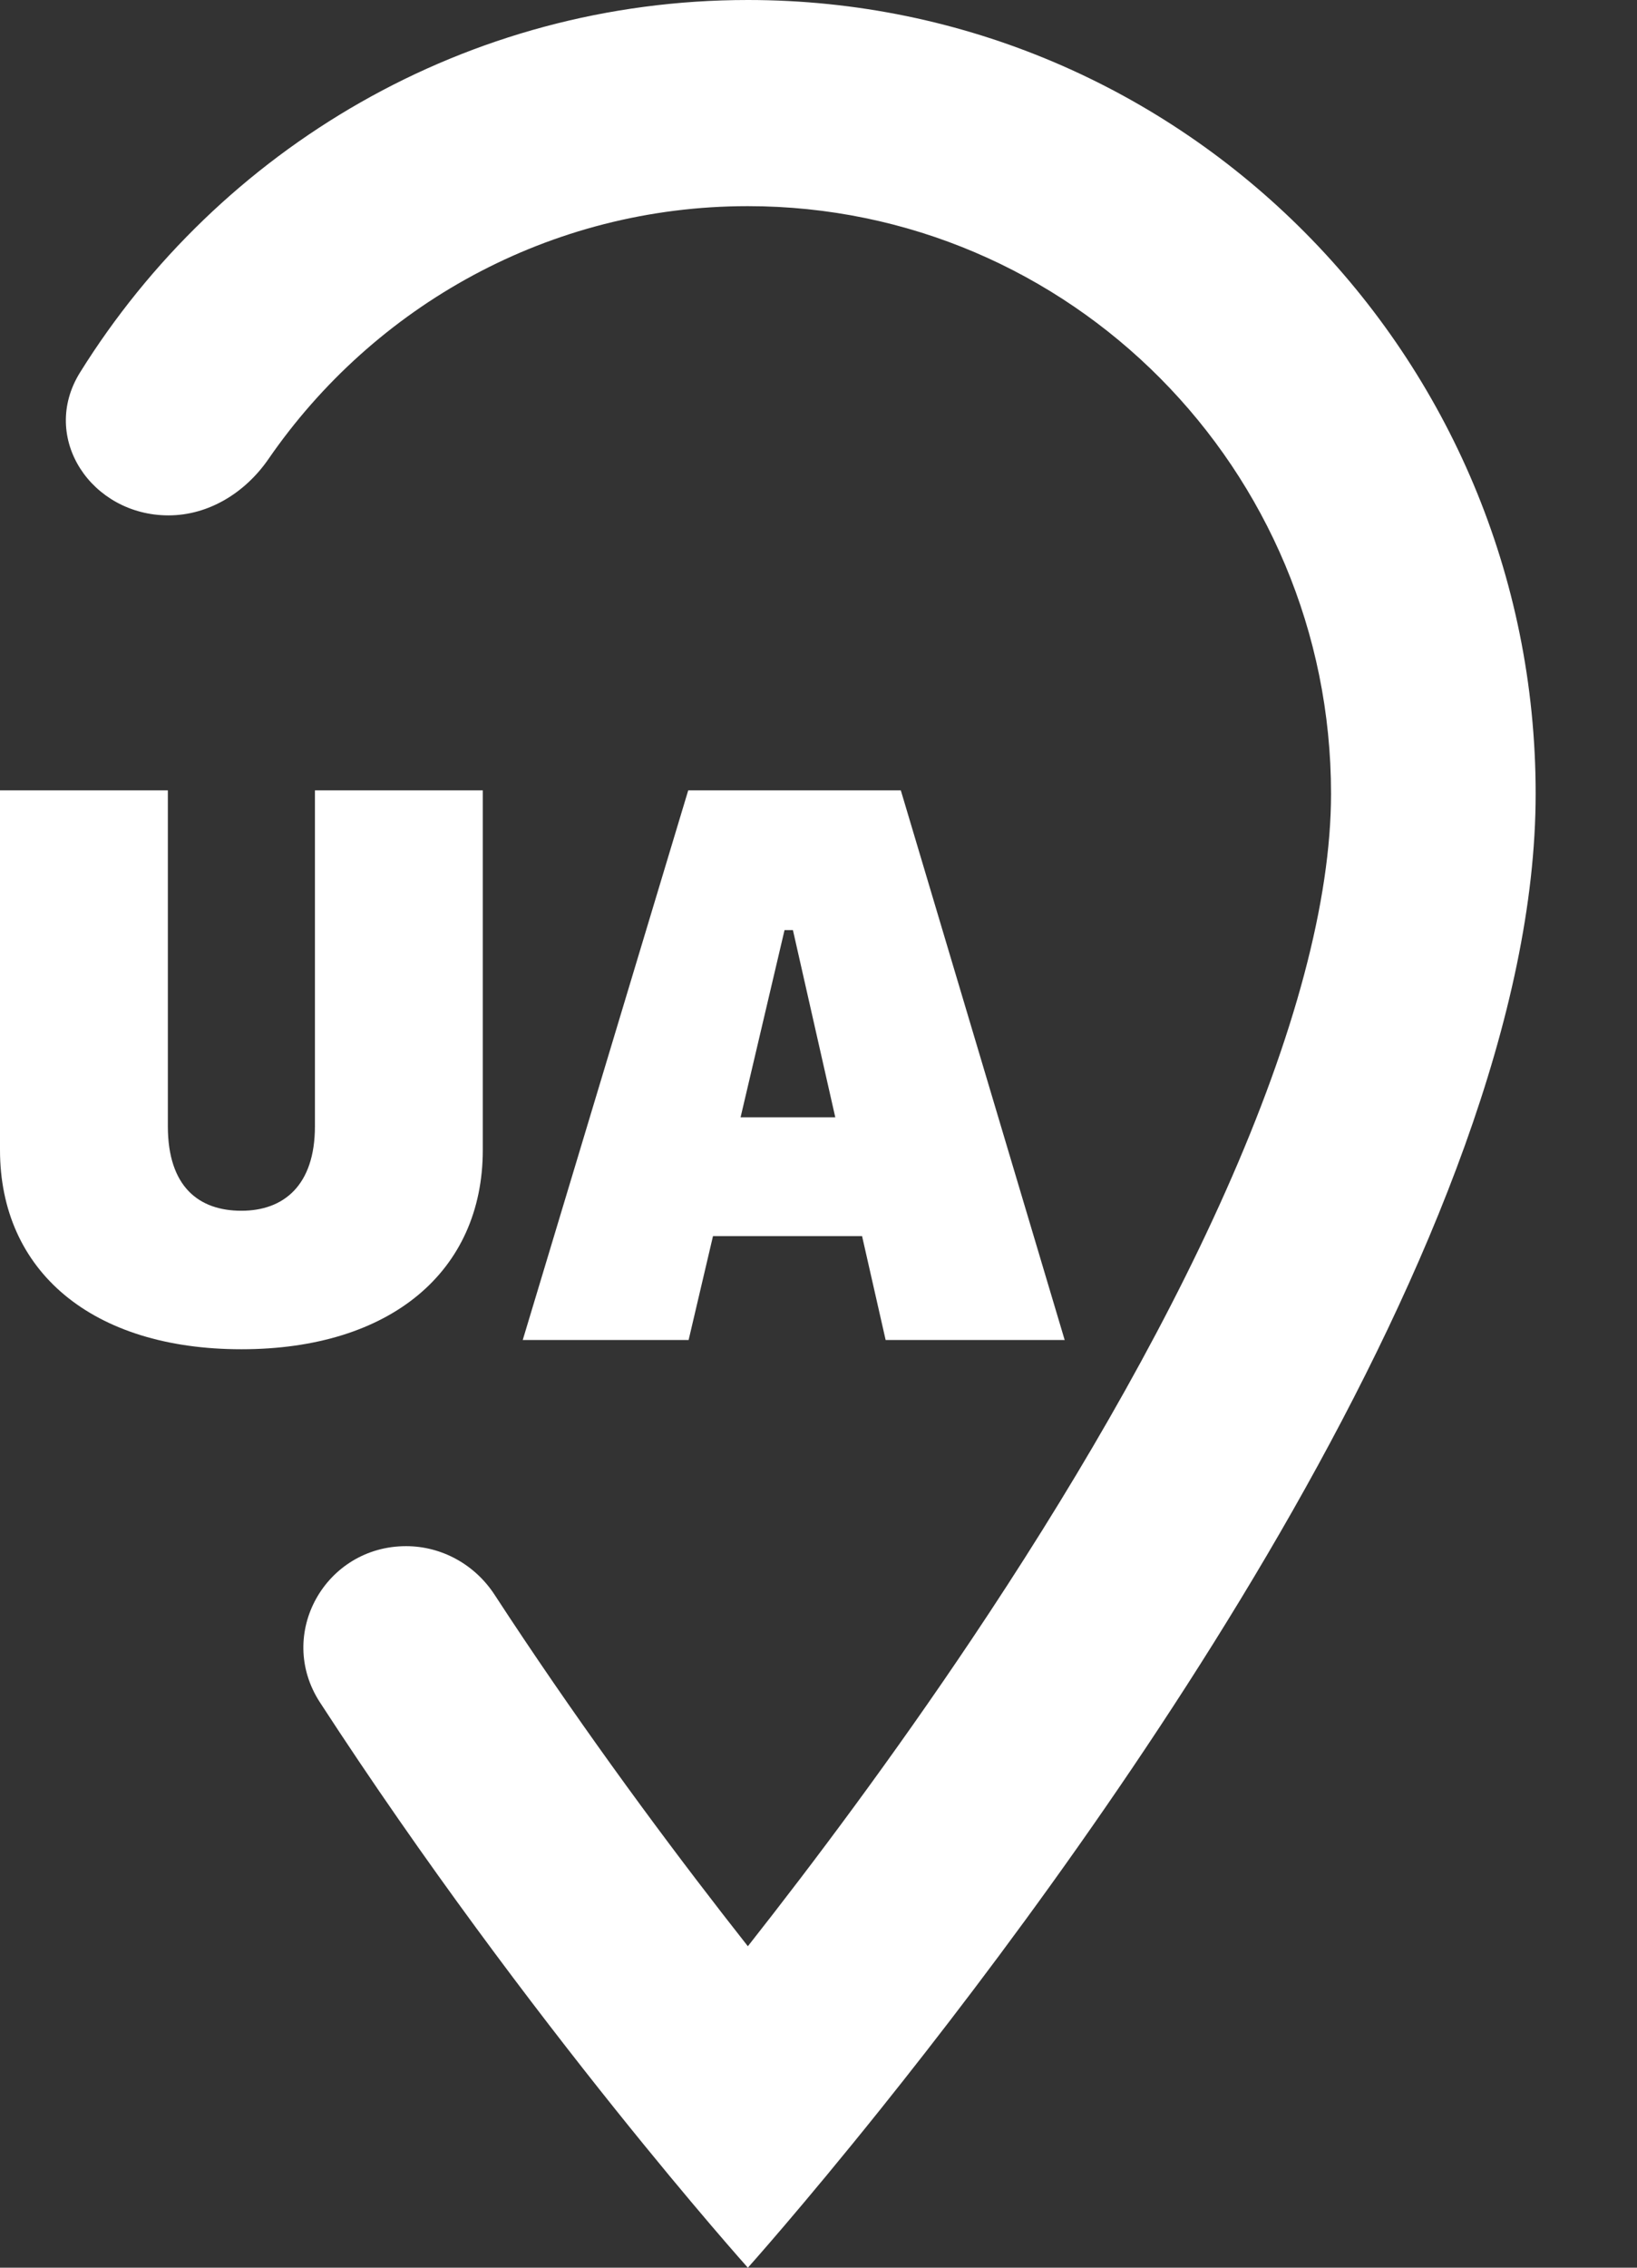 <svg width="117" height="162" viewBox="0 0 117 162" fill="none" xmlns="http://www.w3.org/2000/svg">
<rect x="0" y="0" width="117" height="162" fill="#333333" stroke="none"/>
<path d="M11.997 56.464H0V82.15C0 90.808 6.57 96.388 17.253 96.388C27.936 96.388 34.506 90.808 34.506 82.15V56.464H22.509V80.453C22.509 84.71 20.252 86.494 17.253 86.494C14.225 86.494 11.997 84.796 11.997 80.453V56.464Z" fill="white"/>
<path d="M49.217 95.727L50.959 88.306H61.614L63.299 95.727H76.095L64.384 56.464H49.188L37.362 95.727H49.217ZM56.672 66.445L59.7 79.82H52.93L56.072 66.445H56.672Z" fill="white"/>
<path fill-rule="evenodd" clip-rule="evenodd" d="M43.922 150.617C49.604 157.711 53.451 162 53.451 162C53.451 162 57.298 157.711 62.98 150.617C79.039 130.568 109.757 88.11 109.757 56.7C109.757 25.386 84.548 0 53.451 0C33.334 0 15.681 10.623 5.723 26.603C2.807 31.283 6.554 36.818 12.04 36.818C14.931 36.818 17.539 35.184 19.188 32.792C26.714 21.875 39.253 14.727 53.451 14.727C76.471 14.727 95.132 33.519 95.132 56.7C95.132 64.351 92.516 74.051 87.612 85.072C82.795 95.9 76.242 106.967 69.48 117.06C63.821 125.507 58.141 133.084 53.451 139.036C48.761 133.084 43.081 125.507 37.421 117.06C36.727 116.023 36.034 114.977 35.346 113.921C33.945 111.772 31.576 110.455 29.023 110.455C23.251 110.455 19.706 116.75 22.866 121.613C30.371 133.16 38.107 143.357 43.922 150.617Z" fill="white"/>
</svg>
